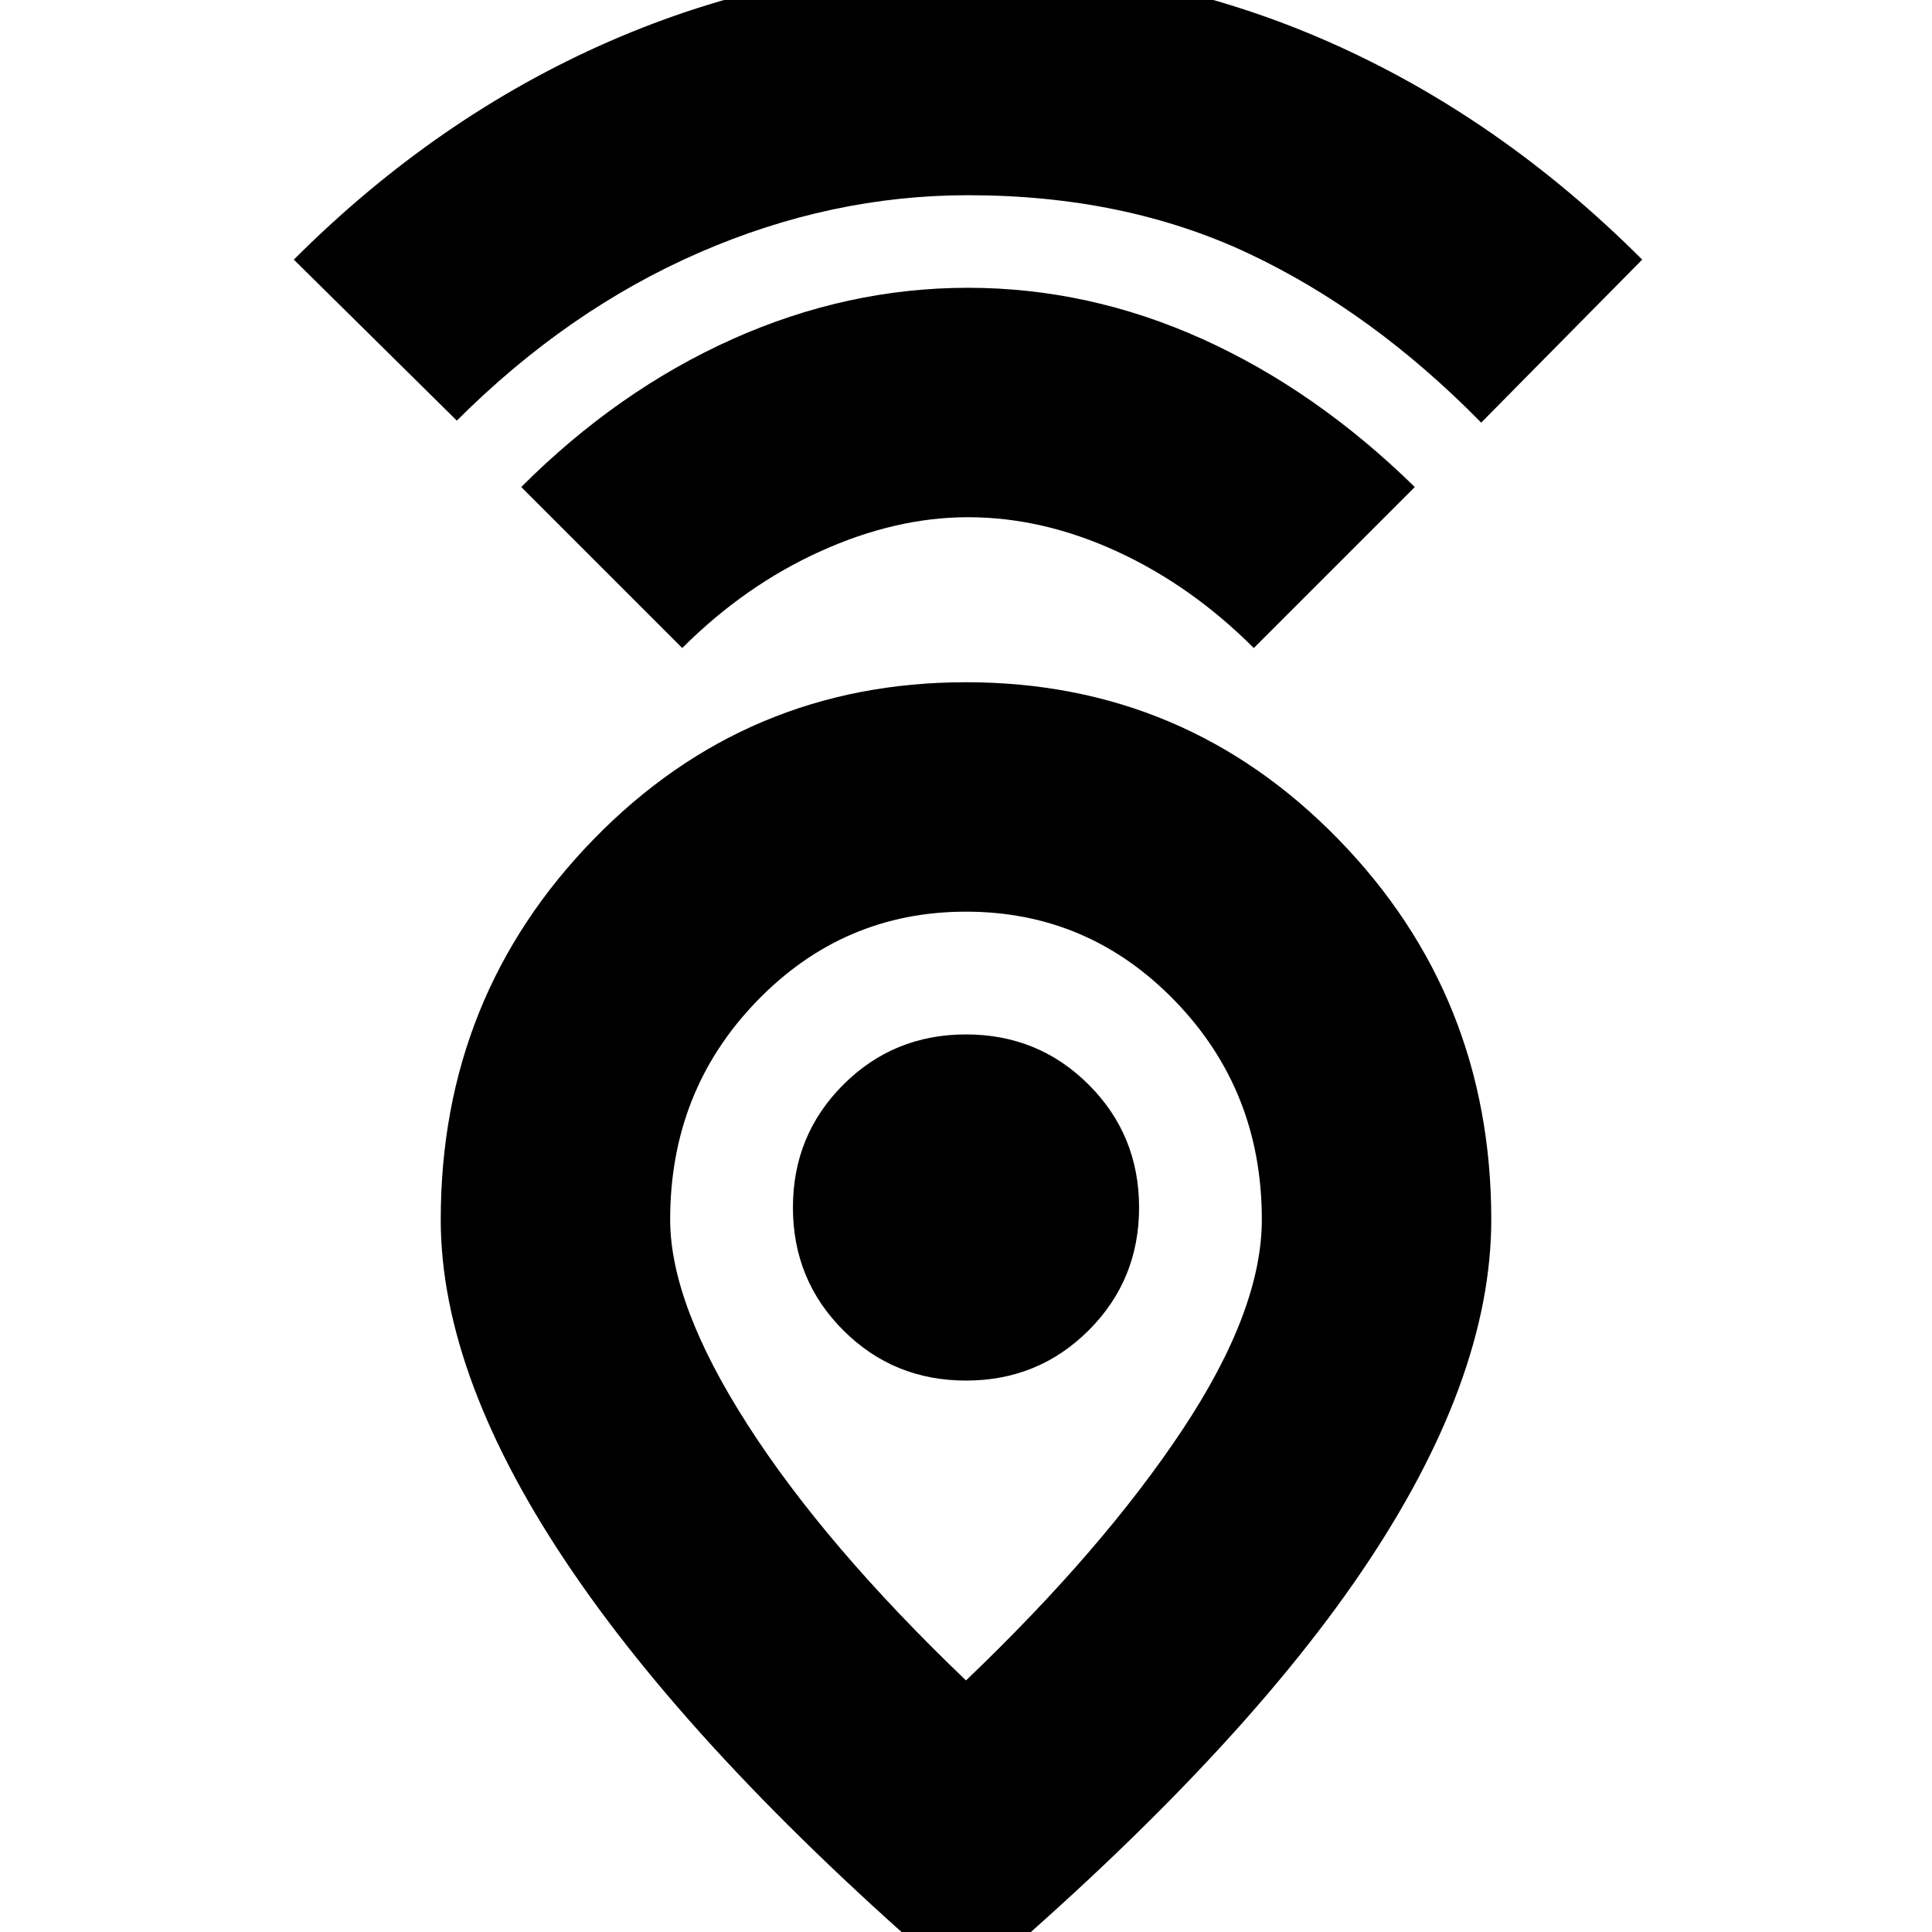 <svg xmlns="http://www.w3.org/2000/svg" height="24" width="24"><path d="M12 20.875q1.7-1.625 2.688-3.113.987-1.487.987-2.612 0-1.6-1.075-2.712-1.075-1.113-2.6-1.113-1.525 0-2.6 1.113-1.075 1.112-1.075 2.712 0 1.05.963 2.55.962 1.5 2.712 3.175Zm0 3.825q-3.25-2.775-4.887-5.175-1.638-2.4-1.638-4.375 0-2.775 1.9-4.725 1.9-1.95 4.625-1.95t4.625 1.95q1.9 1.95 1.9 4.725 0 2-1.612 4.375Q15.3 21.9 12 24.7Zm0-7.55q.9 0 1.525-.625.625-.625.625-1.525 0-.9-.625-1.525Q12.9 12.85 12 12.85q-.9 0-1.525.625Q9.85 14.1 9.85 15q0 .9.625 1.525.625.625 1.525.625Zm-3.525-9.1-2-2q1.2-1.2 2.625-1.838 1.425-.637 2.925-.637 1.5 0 2.913.637 1.412.638 2.637 1.838l-2 2q-.775-.775-1.7-1.2-.925-.425-1.85-.425-.9 0-1.837.425-.938.425-1.713 1.2Zm-2.8-2.825-2.025-2Q5.425 1.45 7.575.512q2.15-.937 4.45-.937 2.325 0 4.463.937 2.137.938 3.912 2.713l-2 2.025q-1.35-1.375-2.887-2.1-1.538-.725-3.488-.725-1.7 0-3.337.712-1.638.713-3.013 2.088ZM12 15Z"/></svg>